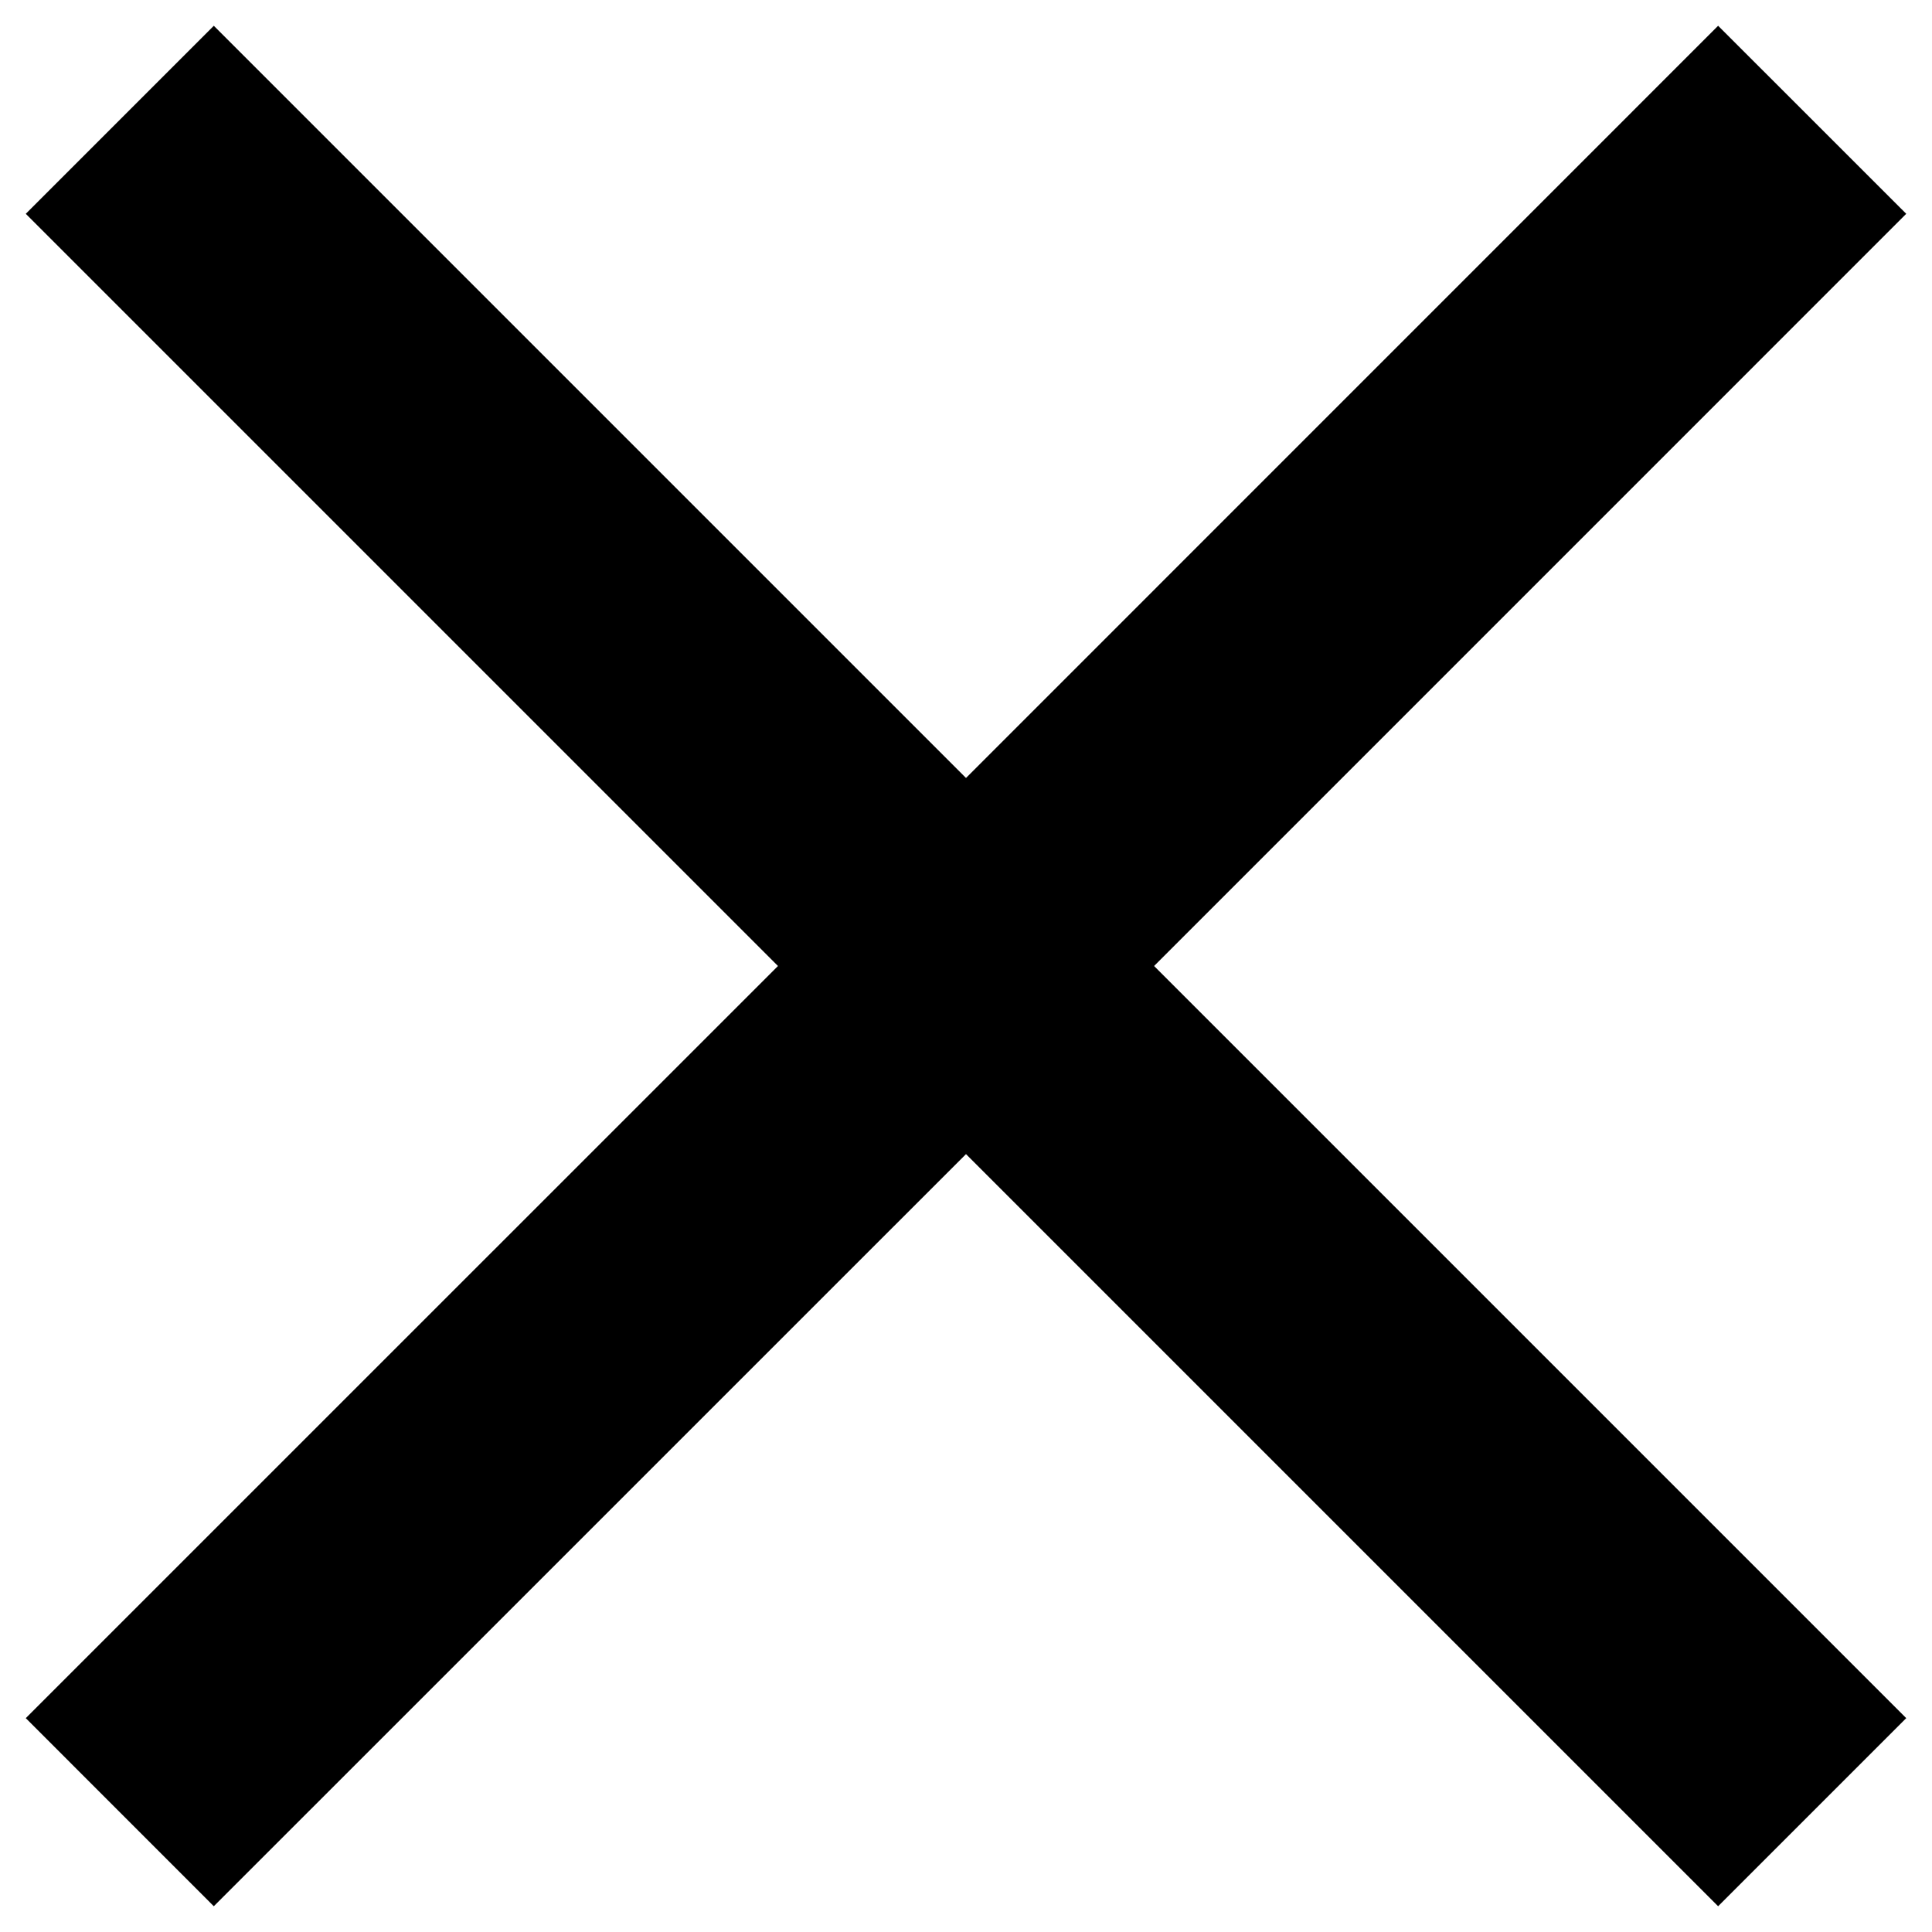 <svg class="ast-close-icon-svg" xmlns="http://www.w3.org/2000/svg" xmlns:xlink="http://www.w3.org/1999/xlink" version="1.1" x="0px" y="0px" width="18px" height="18px" viewBox="-63 -63 140 140" enable-background="new -63 -63 140 140" xml:space="preserve">
                <path d="M75.133-47.507L61.502-61.133L7-6.625l-54.507-54.507l-13.625,13.625L-6.625,7l-54.507,54.503l13.625,13.63     L7,20.631l54.502,54.502l13.631-13.63L20.63,7L75.133-47.507z"></path></svg>